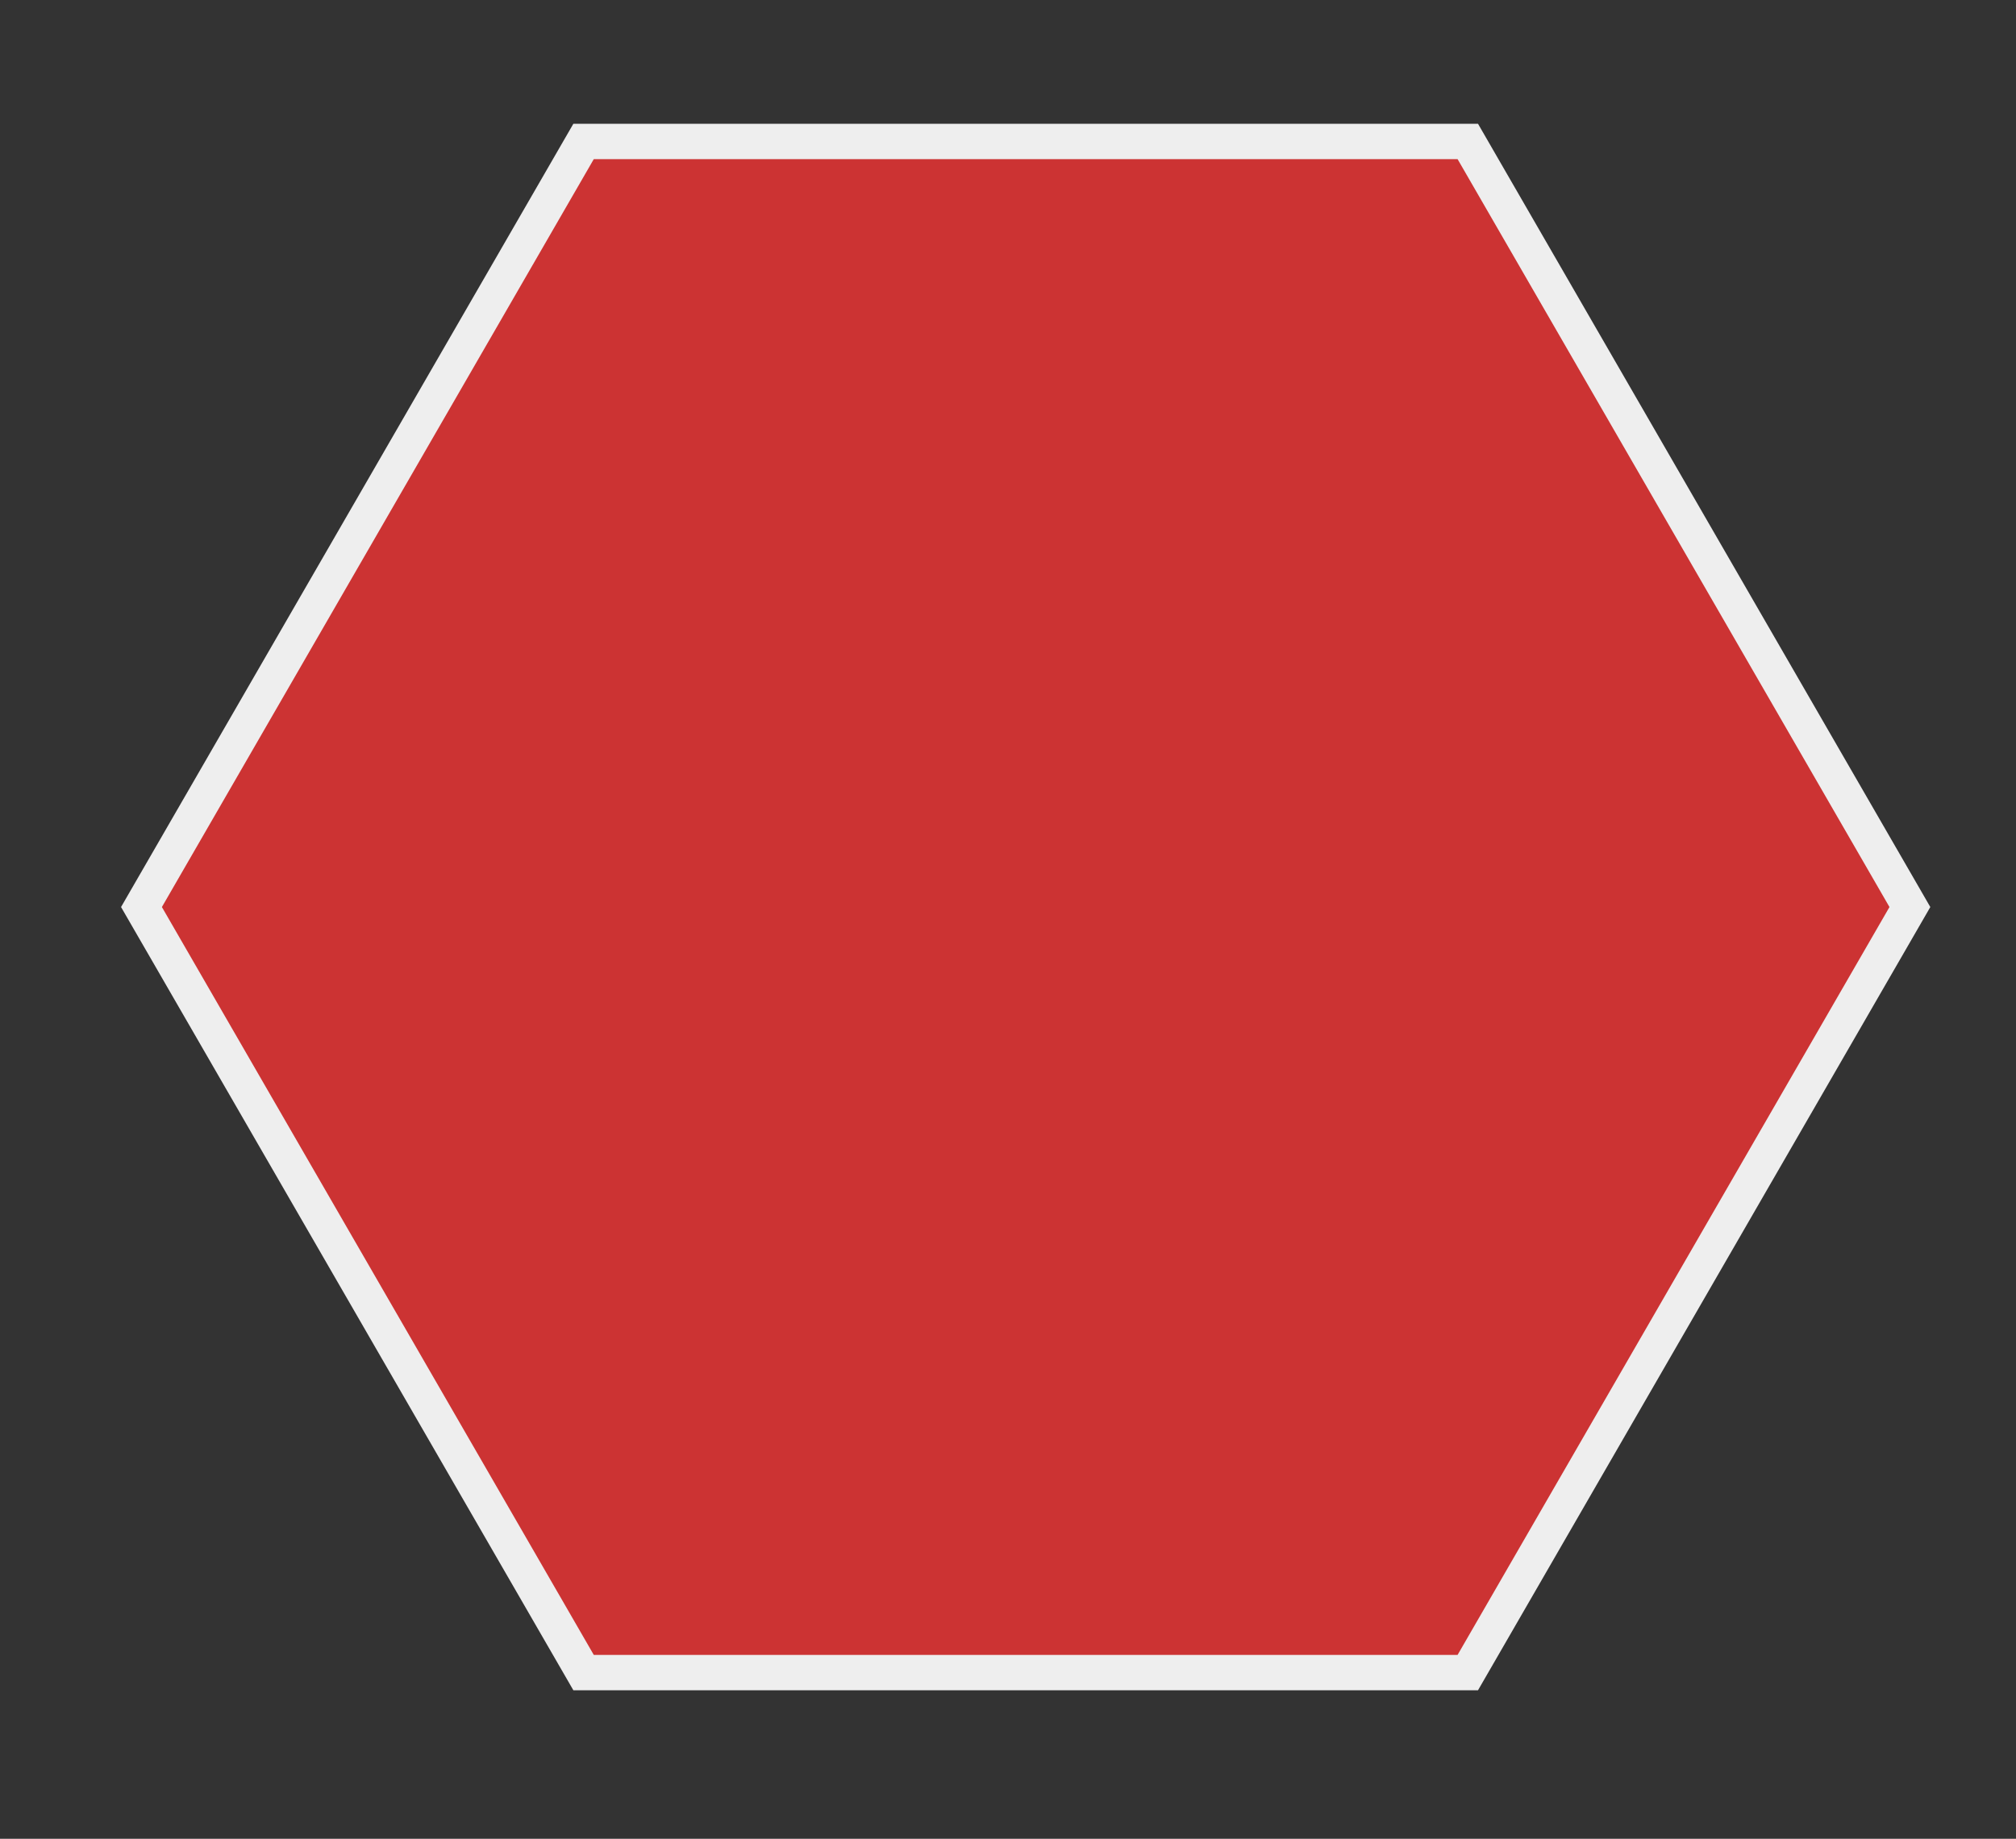 <svg id="pietjesbak-marker" width="57" height="52">
    <rect width="100%" height="100%" fill="#333333" stroke="none"/>
    <path d="M4 25.651L16.5 4L41.5 4L54 25.651L41.5 47.301L16.5 47.301Z" strokeWidth="5" fill="#c33" stroke="#eee" />
</svg>
